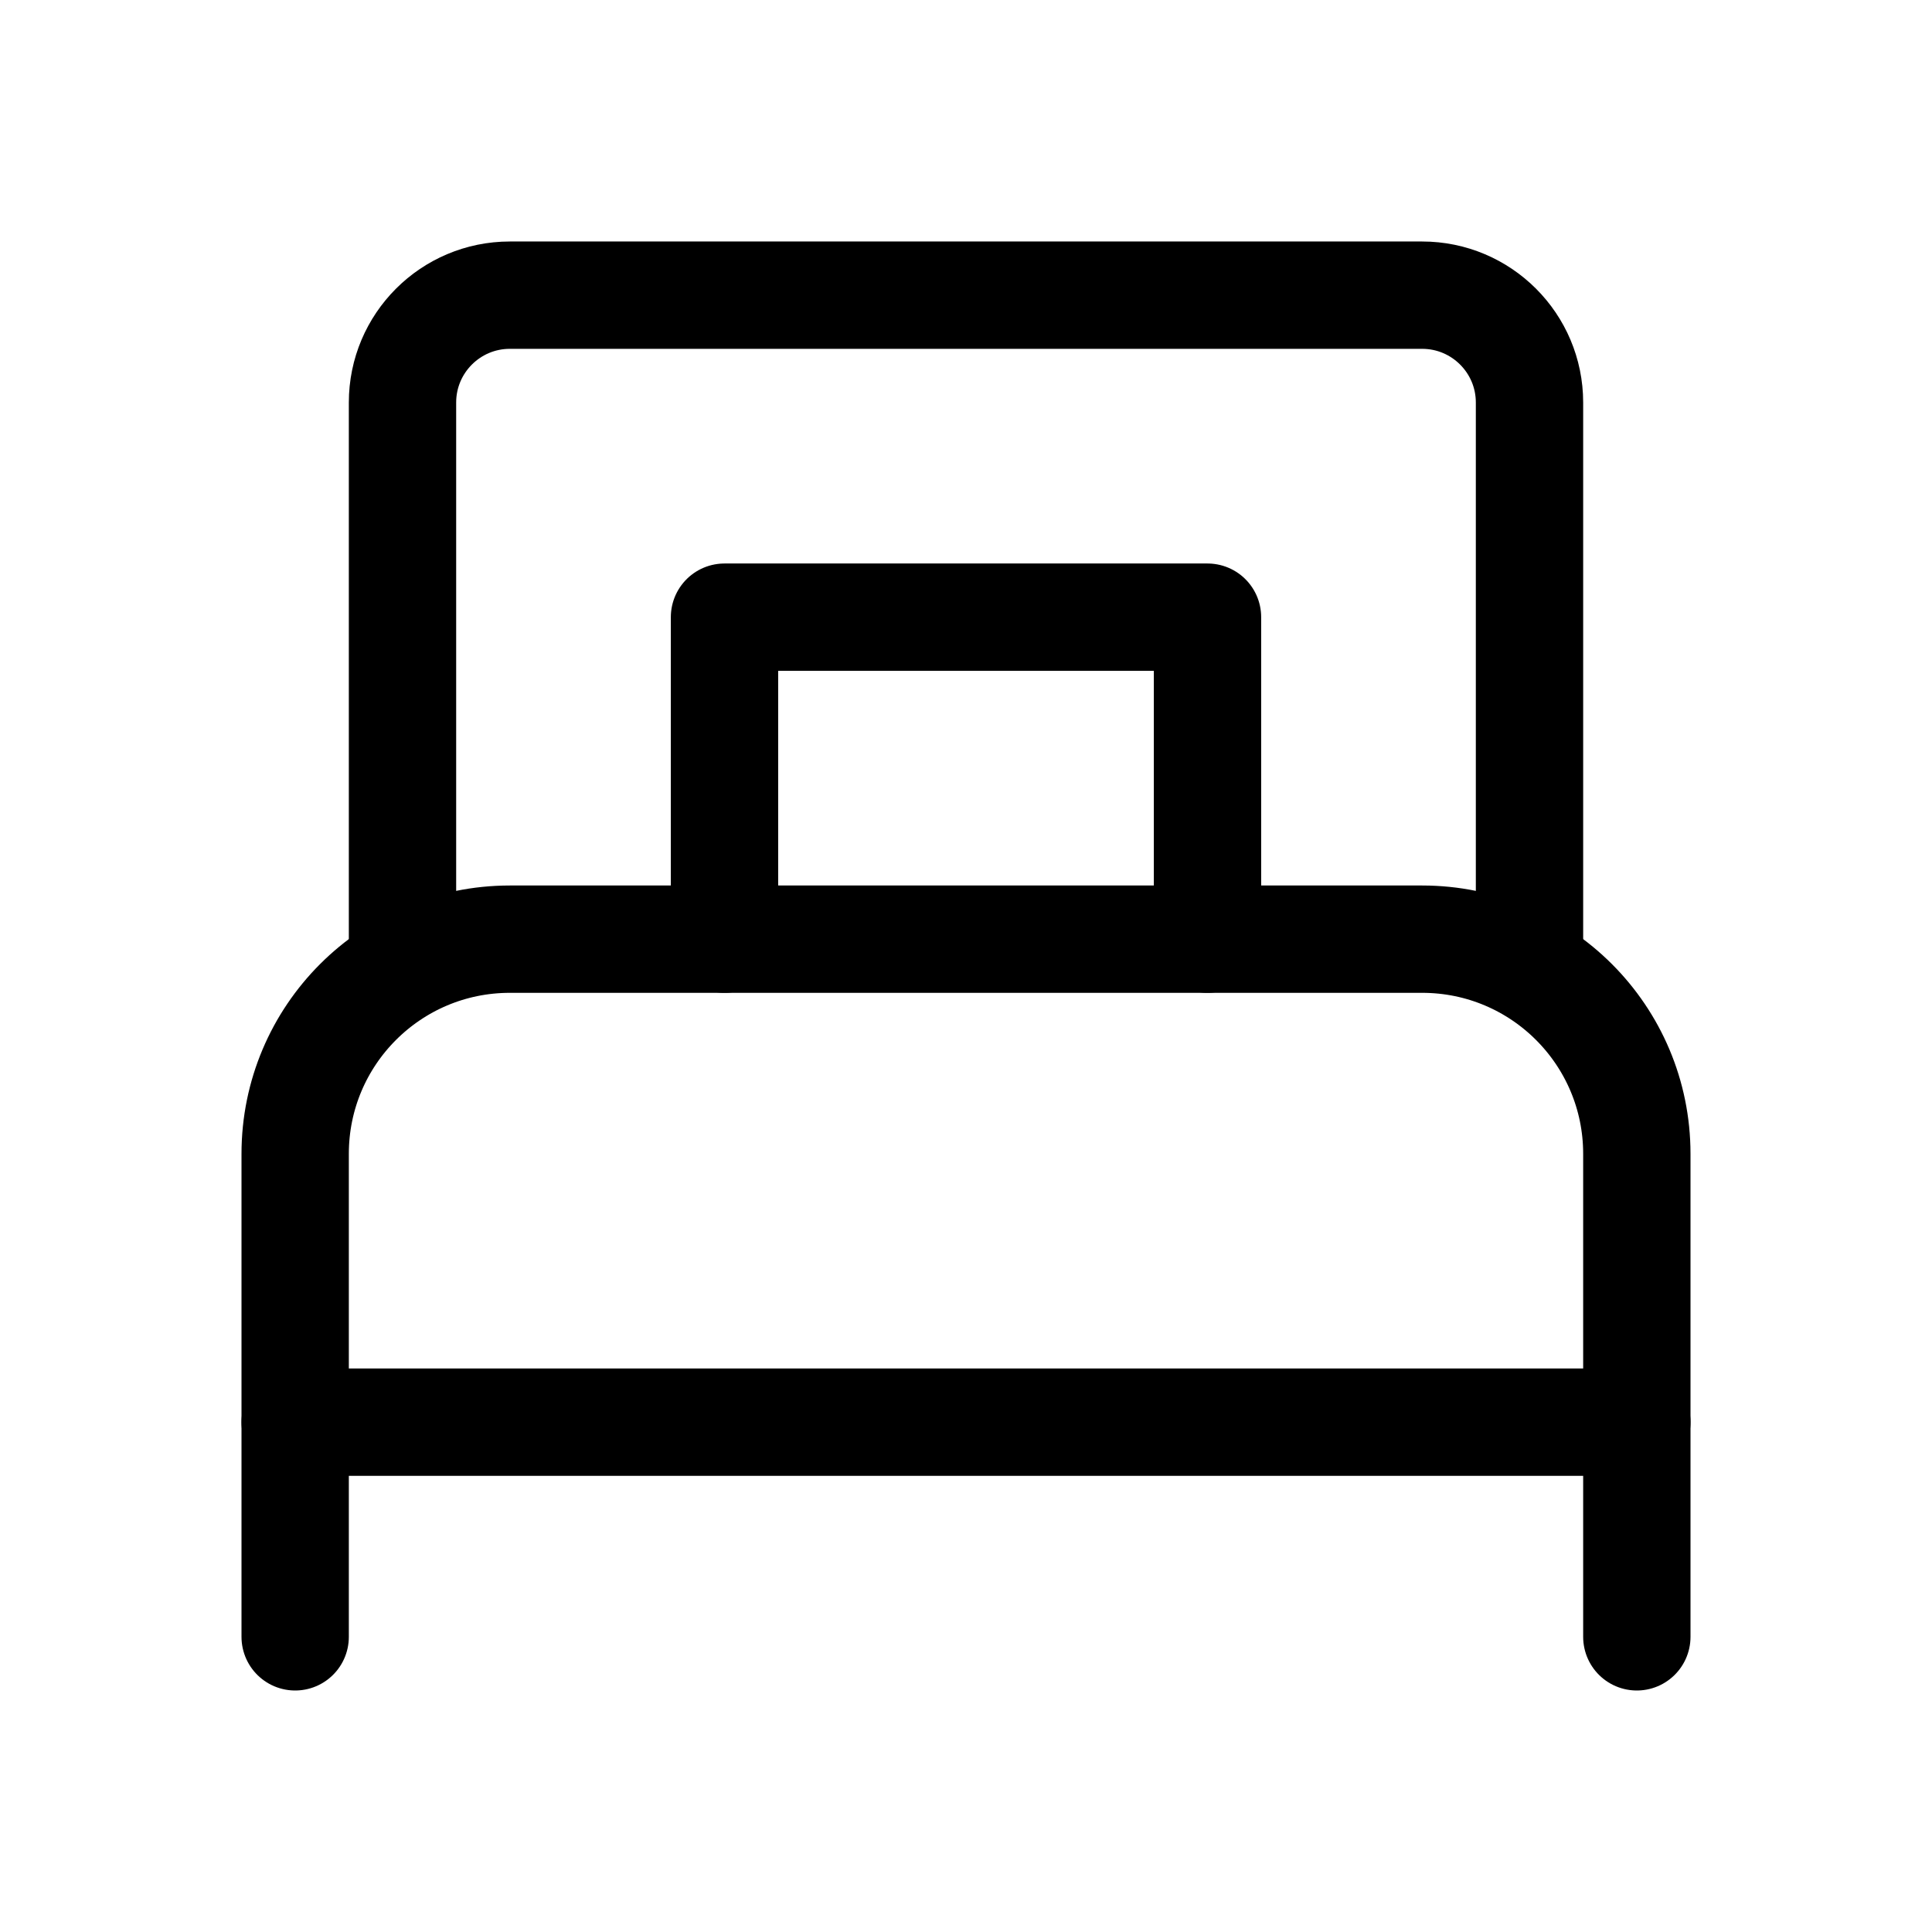 <svg xmlns="http://www.w3.org/2000/svg" height="18" width="18" viewBox="0 0 18 18"><title>bed single</title><g fill="none" stroke="currentColor" class="nc-icon-wrapper"><polyline points="6.75 8.75 6.75 5.75 11.25 5.75 11.25 8.75" stroke-linecap="round" stroke-linejoin="round" stroke="currentColor"></polyline><line x1="15.25" y1="13.25" x2="2.75" y2="13.25" stroke-linecap="round" stroke-linejoin="round"></line><path d="M2.75,15.25v-4.5c0-1.105,.895-2,2-2H13.25c1.105,0,2,.895,2,2v4.5" stroke-linecap="round" stroke-linejoin="round"></path><path d="M3.75,8.75V3.75c0-.552,.448-1,1-1H13.25c.552,0,1,.448,1,1v5" stroke-linecap="round" stroke-linejoin="round"></path></g></svg>